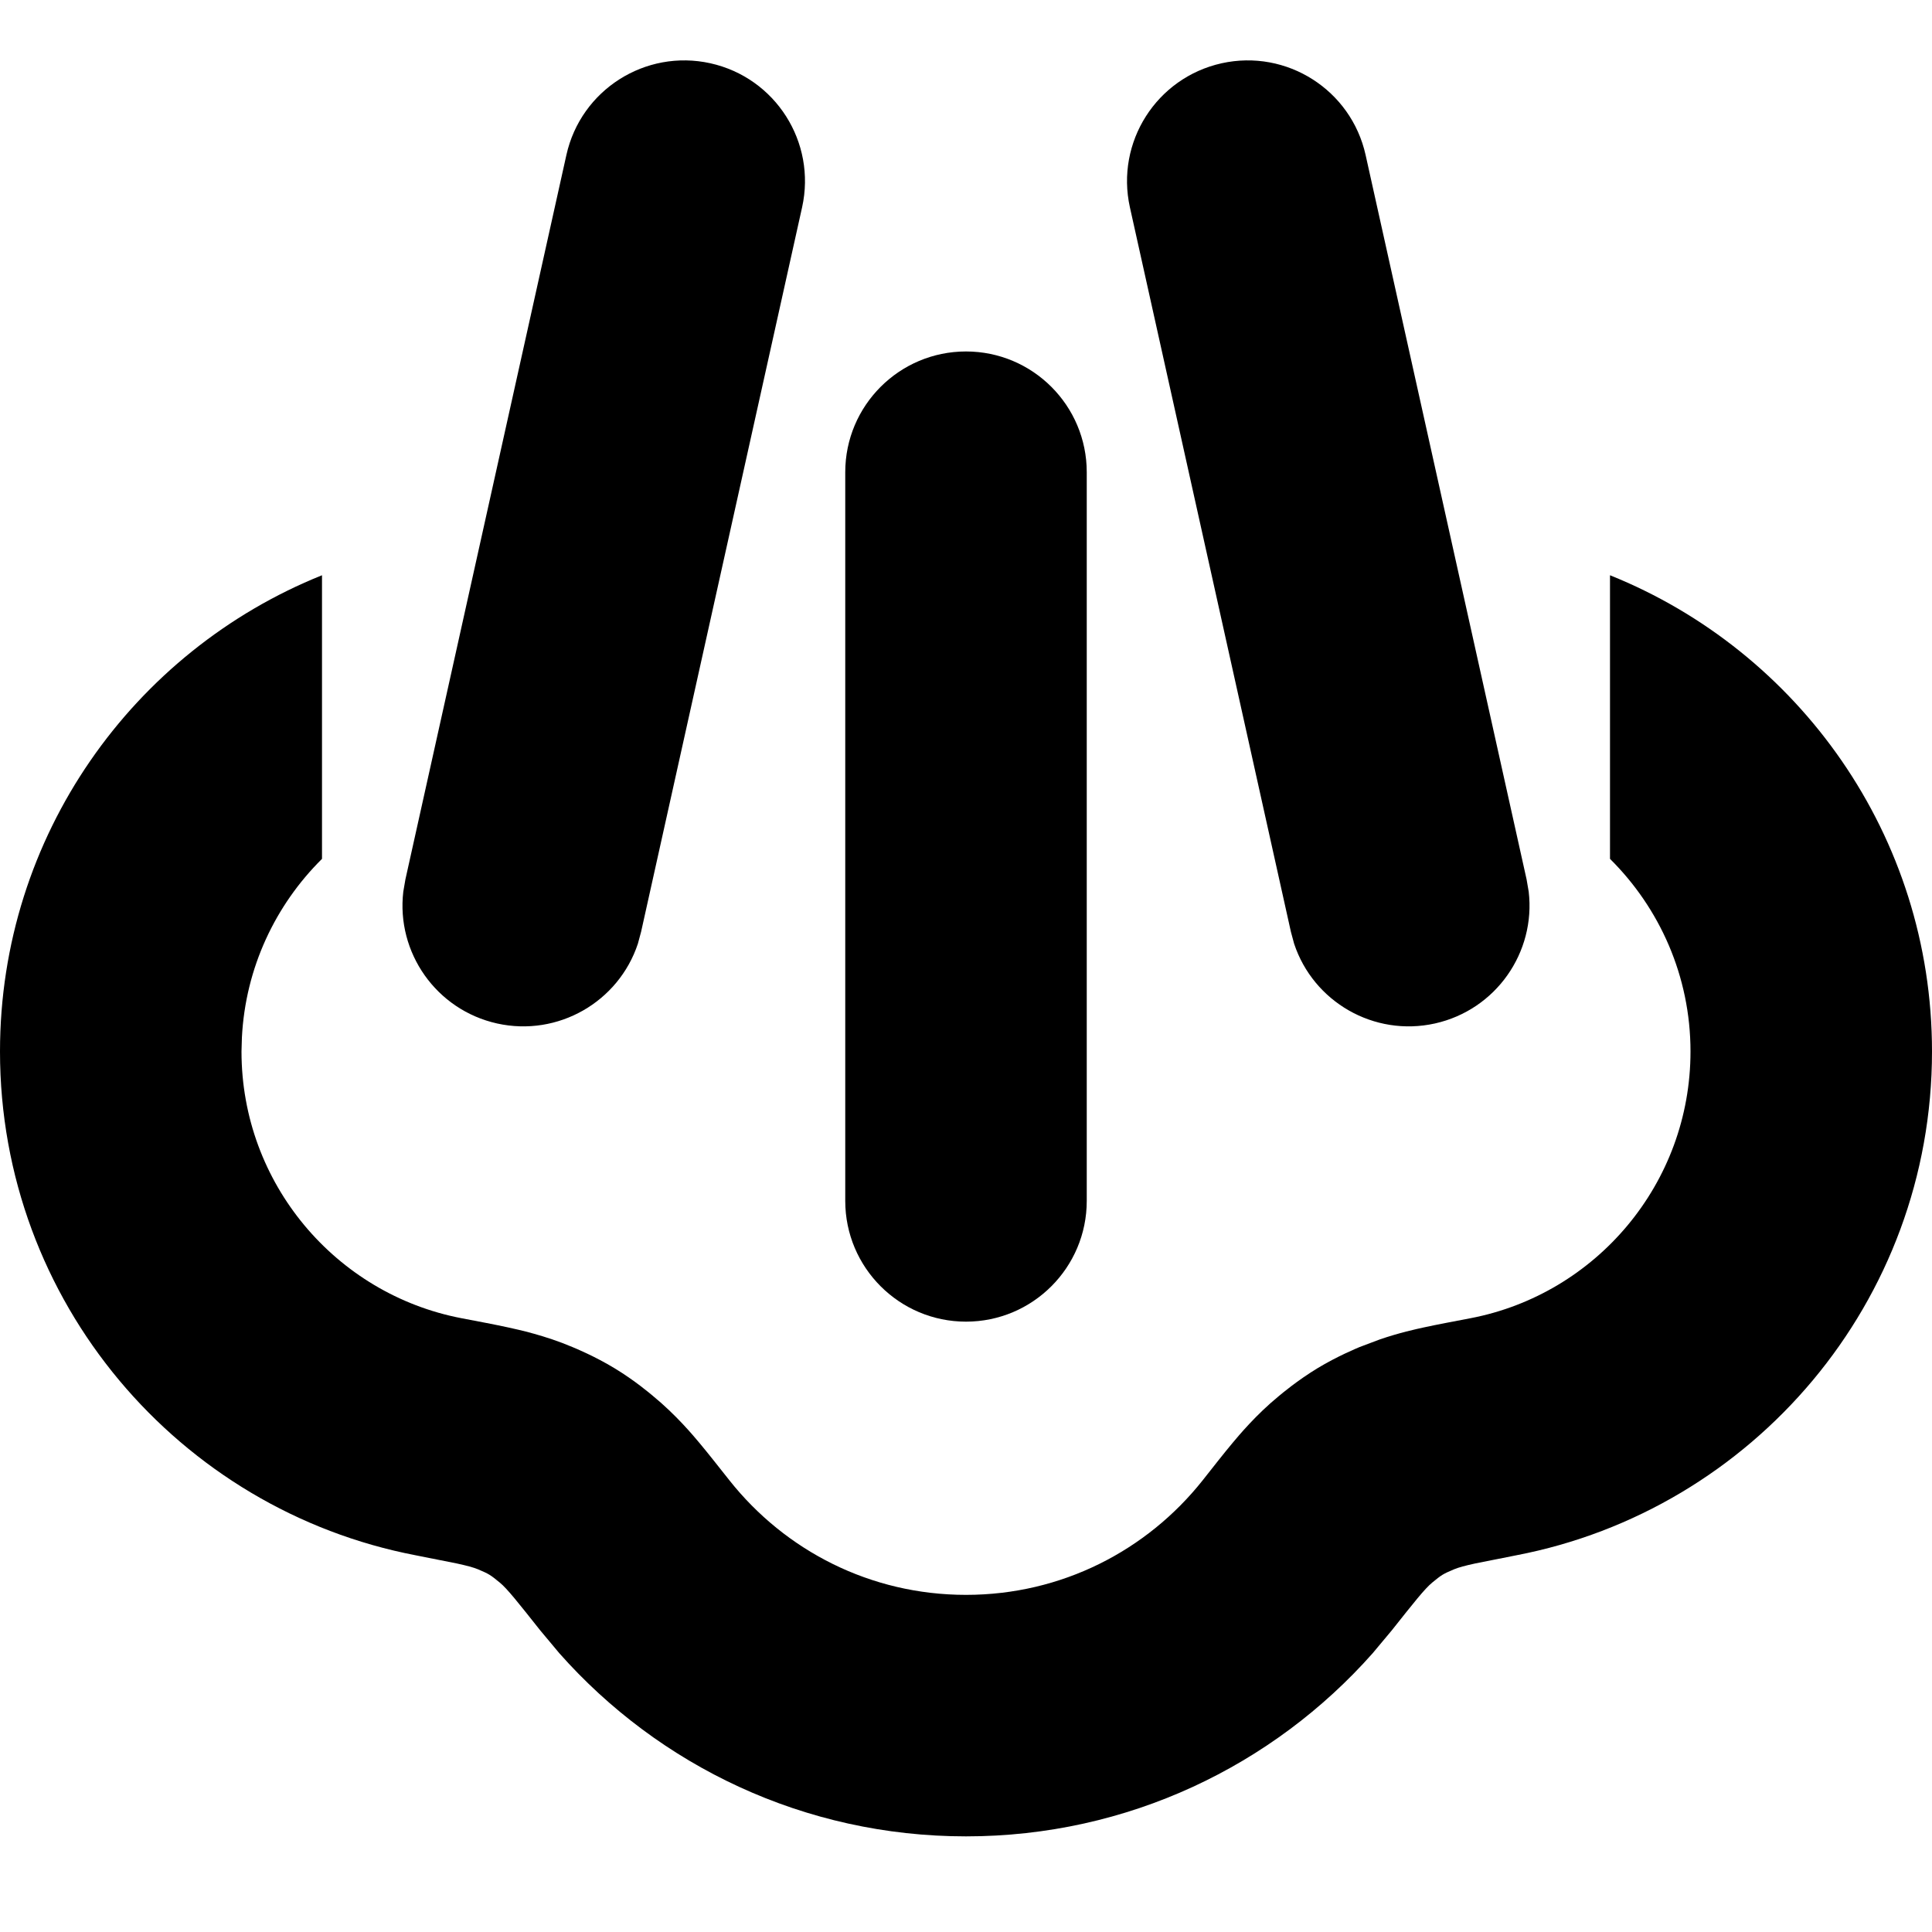 <svg width="24" height="24" viewBox="0 0 24 24" fill="none" xmlns="http://www.w3.org/2000/svg">
<path d="M20 7.146C22.344 8.088 24 10.381 24 13.062C24 16.17 21.776 18.757 18.833 19.321L18.325 19.422C18.201 19.449 18.119 19.471 18.064 19.494C17.924 19.553 17.909 19.563 17.792 19.659C17.699 19.735 17.563 19.908 17.29 20.252L17.051 20.538C15.815 21.933 14.01 22.812 12 22.812C9.99 22.812 8.185 21.933 6.949 20.538L6.71 20.252C6.437 19.908 6.301 19.735 6.208 19.659C6.091 19.563 6.076 19.553 5.937 19.494C5.881 19.471 5.799 19.449 5.675 19.422L5.167 19.321C2.224 18.757 0 16.17 0 13.062C0 10.381 1.656 8.088 4 7.146V10.669C3.422 11.242 3.049 12.021 3.005 12.889L3 13.062C3 14.703 4.174 16.076 5.731 16.375C5.935 16.414 6.144 16.453 6.313 16.49C6.436 16.517 6.769 16.588 7.112 16.734C7.148 16.749 7.387 16.847 7.636 16.998C7.884 17.148 8.079 17.314 8.11 17.34C8.397 17.575 8.613 17.834 8.694 17.931C8.805 18.064 8.934 18.229 9.061 18.389C9.753 19.262 10.812 19.812 12 19.812C13.188 19.812 14.247 19.262 14.94 18.389C15.066 18.229 15.195 18.064 15.306 17.931C15.387 17.834 15.602 17.575 15.889 17.34C15.919 17.315 16.116 17.149 16.364 16.998C16.613 16.847 16.852 16.75 16.888 16.734L17.14 16.639C17.384 16.555 17.595 16.51 17.686 16.49C17.856 16.453 18.065 16.414 18.269 16.375C19.826 16.076 21 14.703 21 13.062C21 12.126 20.616 11.28 20 10.669V7.146Z" fill="black"/>
<path d="M12 4.366C12.828 4.366 13.5 5.038 13.5 5.866V14.918C13.5 15.746 12.828 16.418 12 16.418C11.172 16.418 10.5 15.746 10.5 14.918V5.866C10.5 5.038 11.172 4.366 12 4.366Z" fill="black"/>
<path d="M7.036 1.925C7.216 1.116 8.017 0.607 8.825 0.786C9.634 0.966 10.143 1.766 9.964 2.575L7.964 11.575L7.924 11.723C7.685 12.445 6.933 12.882 6.175 12.714C5.417 12.545 4.921 11.831 5.01 11.076L5.036 10.925L7.036 1.925Z" fill="black"/>
<path d="M15.175 0.786C15.983 0.607 16.784 1.116 16.964 1.925L18.964 10.925L18.99 11.076C19.079 11.831 18.583 12.545 17.825 12.714C17.067 12.882 16.315 12.445 16.076 11.723L16.036 11.575L14.036 2.575C13.857 1.766 14.366 0.966 15.175 0.786Z" fill="black"/>
</svg>
